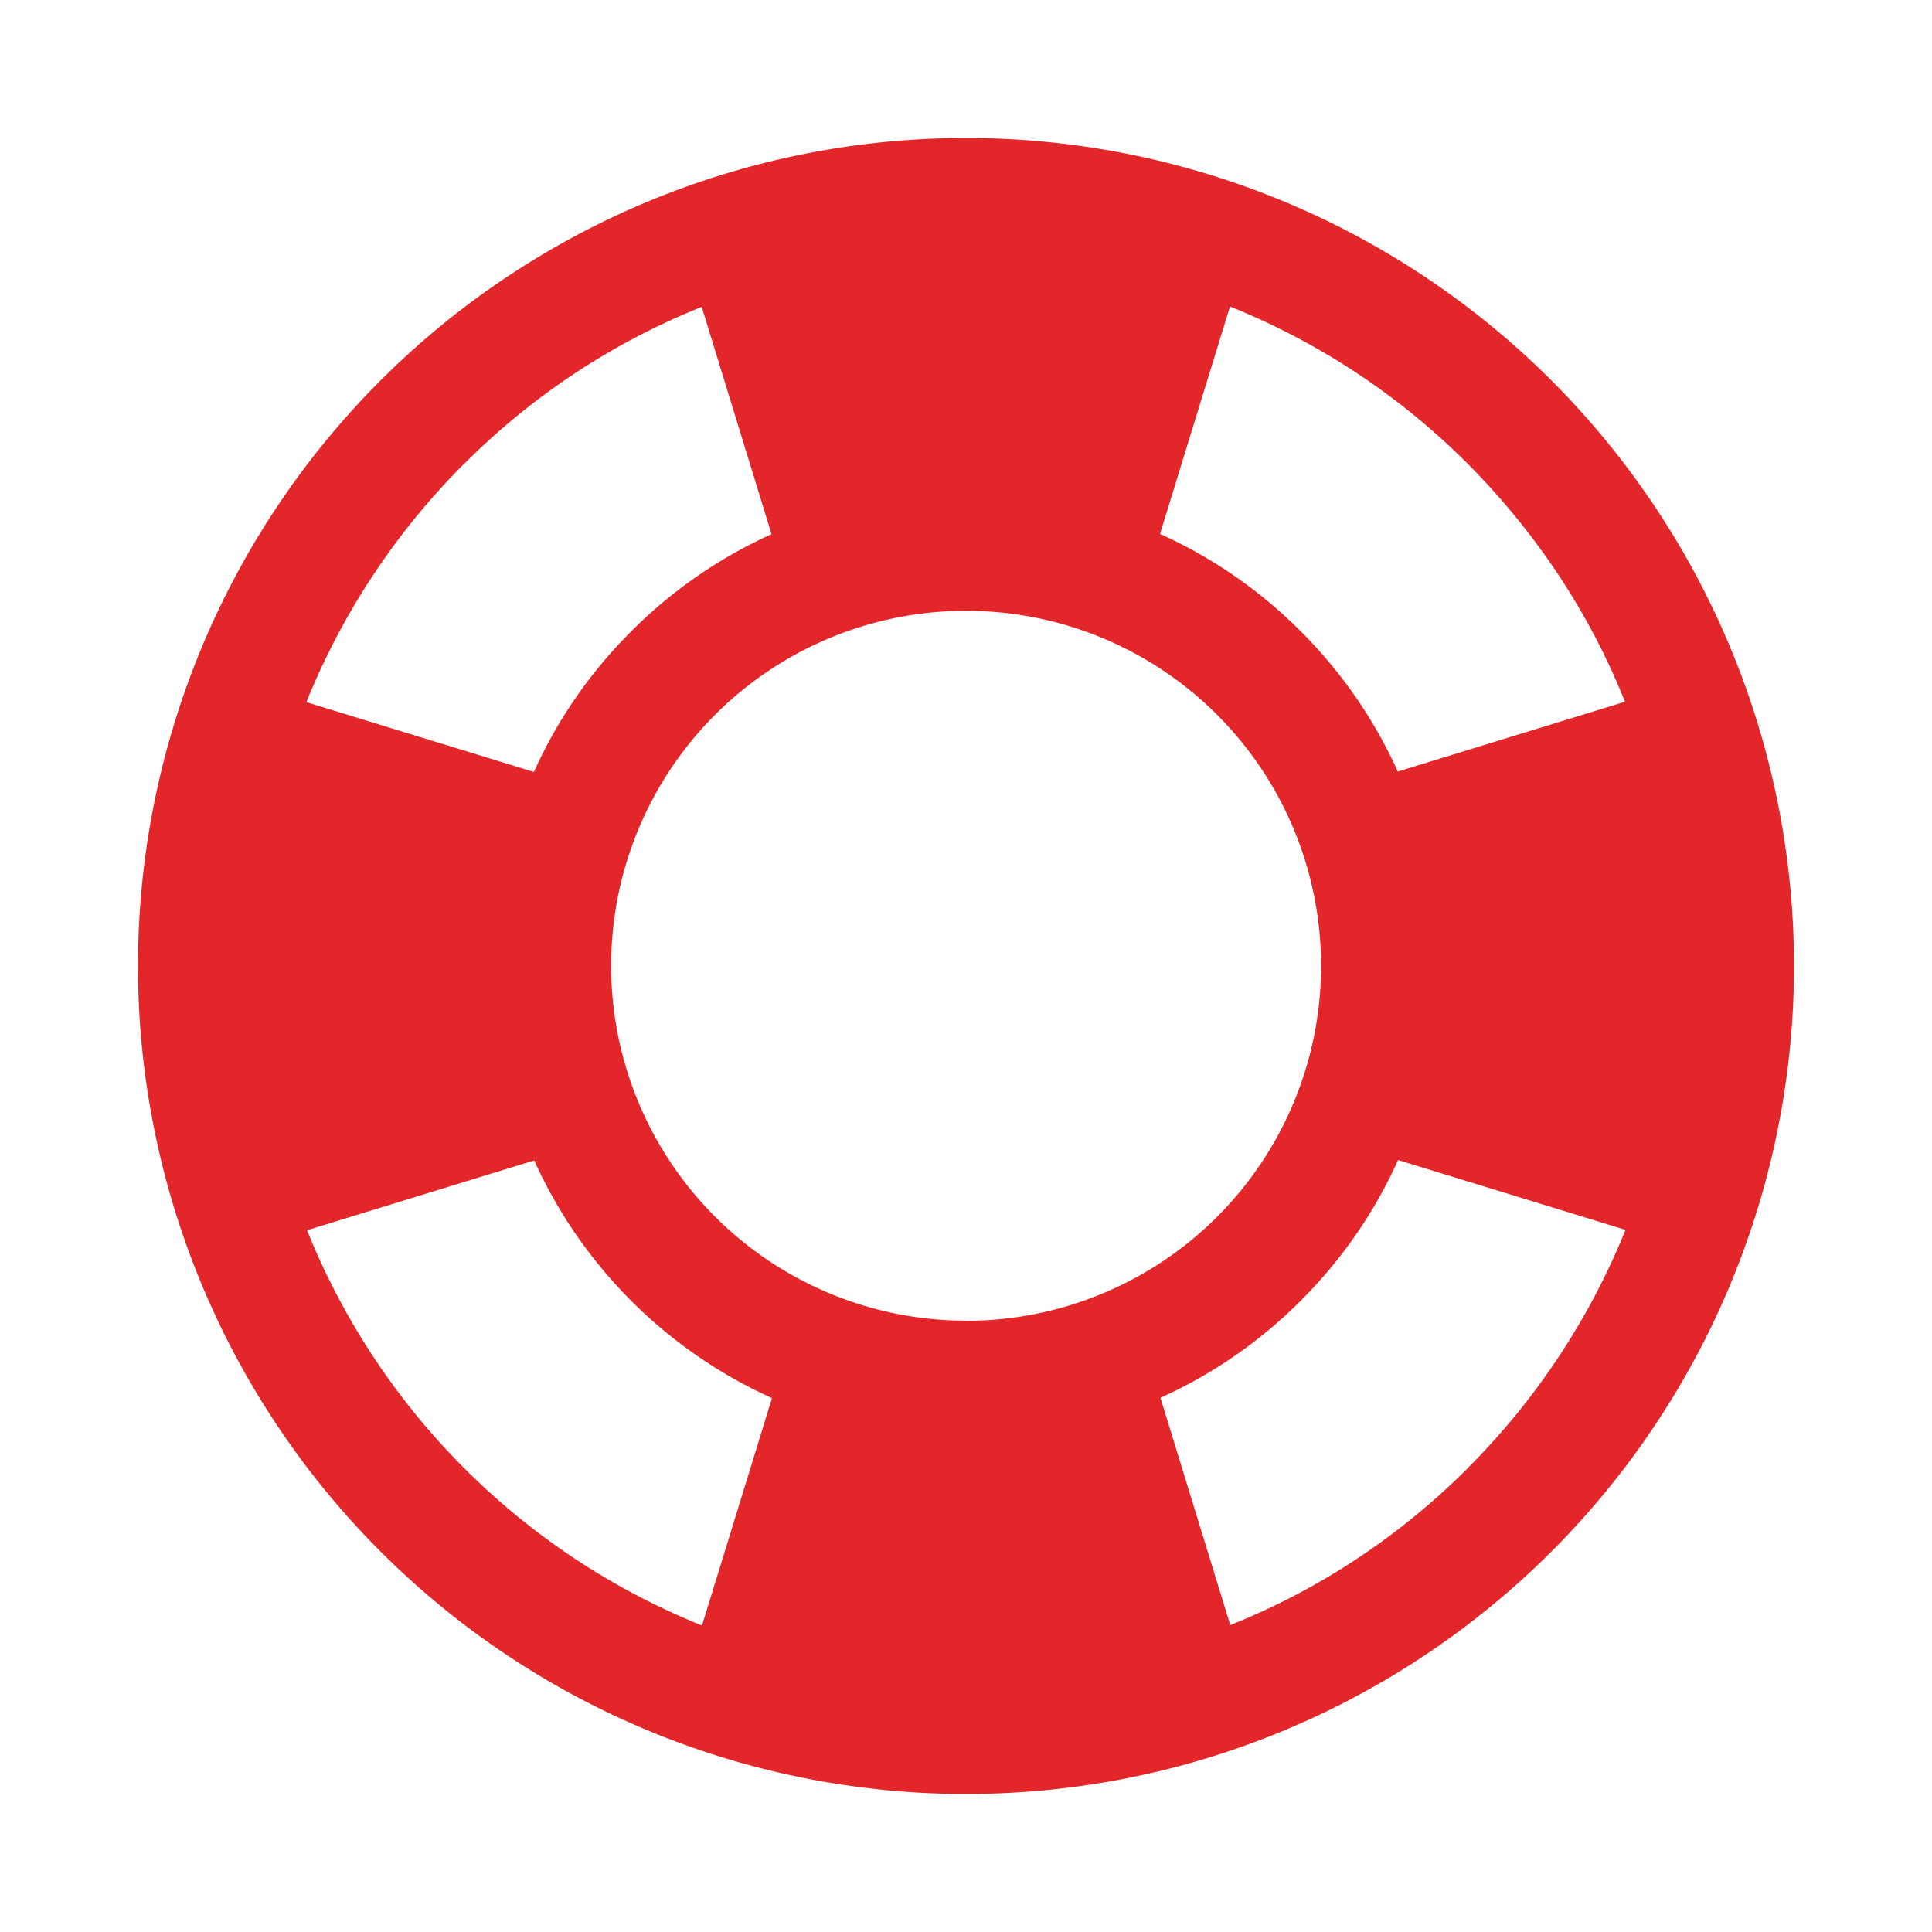 <svg aria-hidden="true" xmlns="http://www.w3.org/2000/svg" viewBox="0 0 14 14" height="1em" width="1em">
  <path fill="#e32629" d="M7 1a6 6 0 1 0 0 12A6 6 0 0 0 7 1zm4.776 4.085-1.647.506a3.42 3.42 0 0 0-.705-1.018 3.42 3.42 0 0 0-1.018-.704l.507-1.648a5.15 5.15 0 0 1 1.722 1.139c.5.503.886 1.087 1.14 1.725zM7 9.57a2.572 2.572 0 1 1 .001-5.144A2.572 2.572 0 0 1 7 9.571zM3.362 3.363a5.11 5.11 0 0 1 1.723-1.139l.506 1.647a3.42 3.42 0 0 0-1.018.705c-.3.3-.536.643-.704 1.018L2.22 5.088a5.183 5.183 0 0 1 1.141-1.725zM2.224 8.915l1.647-.506a3.445 3.445 0 0 0 1.723 1.722l-.507 1.648a5.15 5.15 0 0 1-1.722-1.139 5.155 5.155 0 0 1-1.14-1.725zm8.413 1.723c-.5.5-1.084.883-1.722 1.138l-.506-1.647a3.42 3.42 0 0 0 1.018-.705c.3-.3.535-.643.704-1.018l1.648.506a5.183 5.183 0 0 1-1.142 1.725z"/>
</svg>
